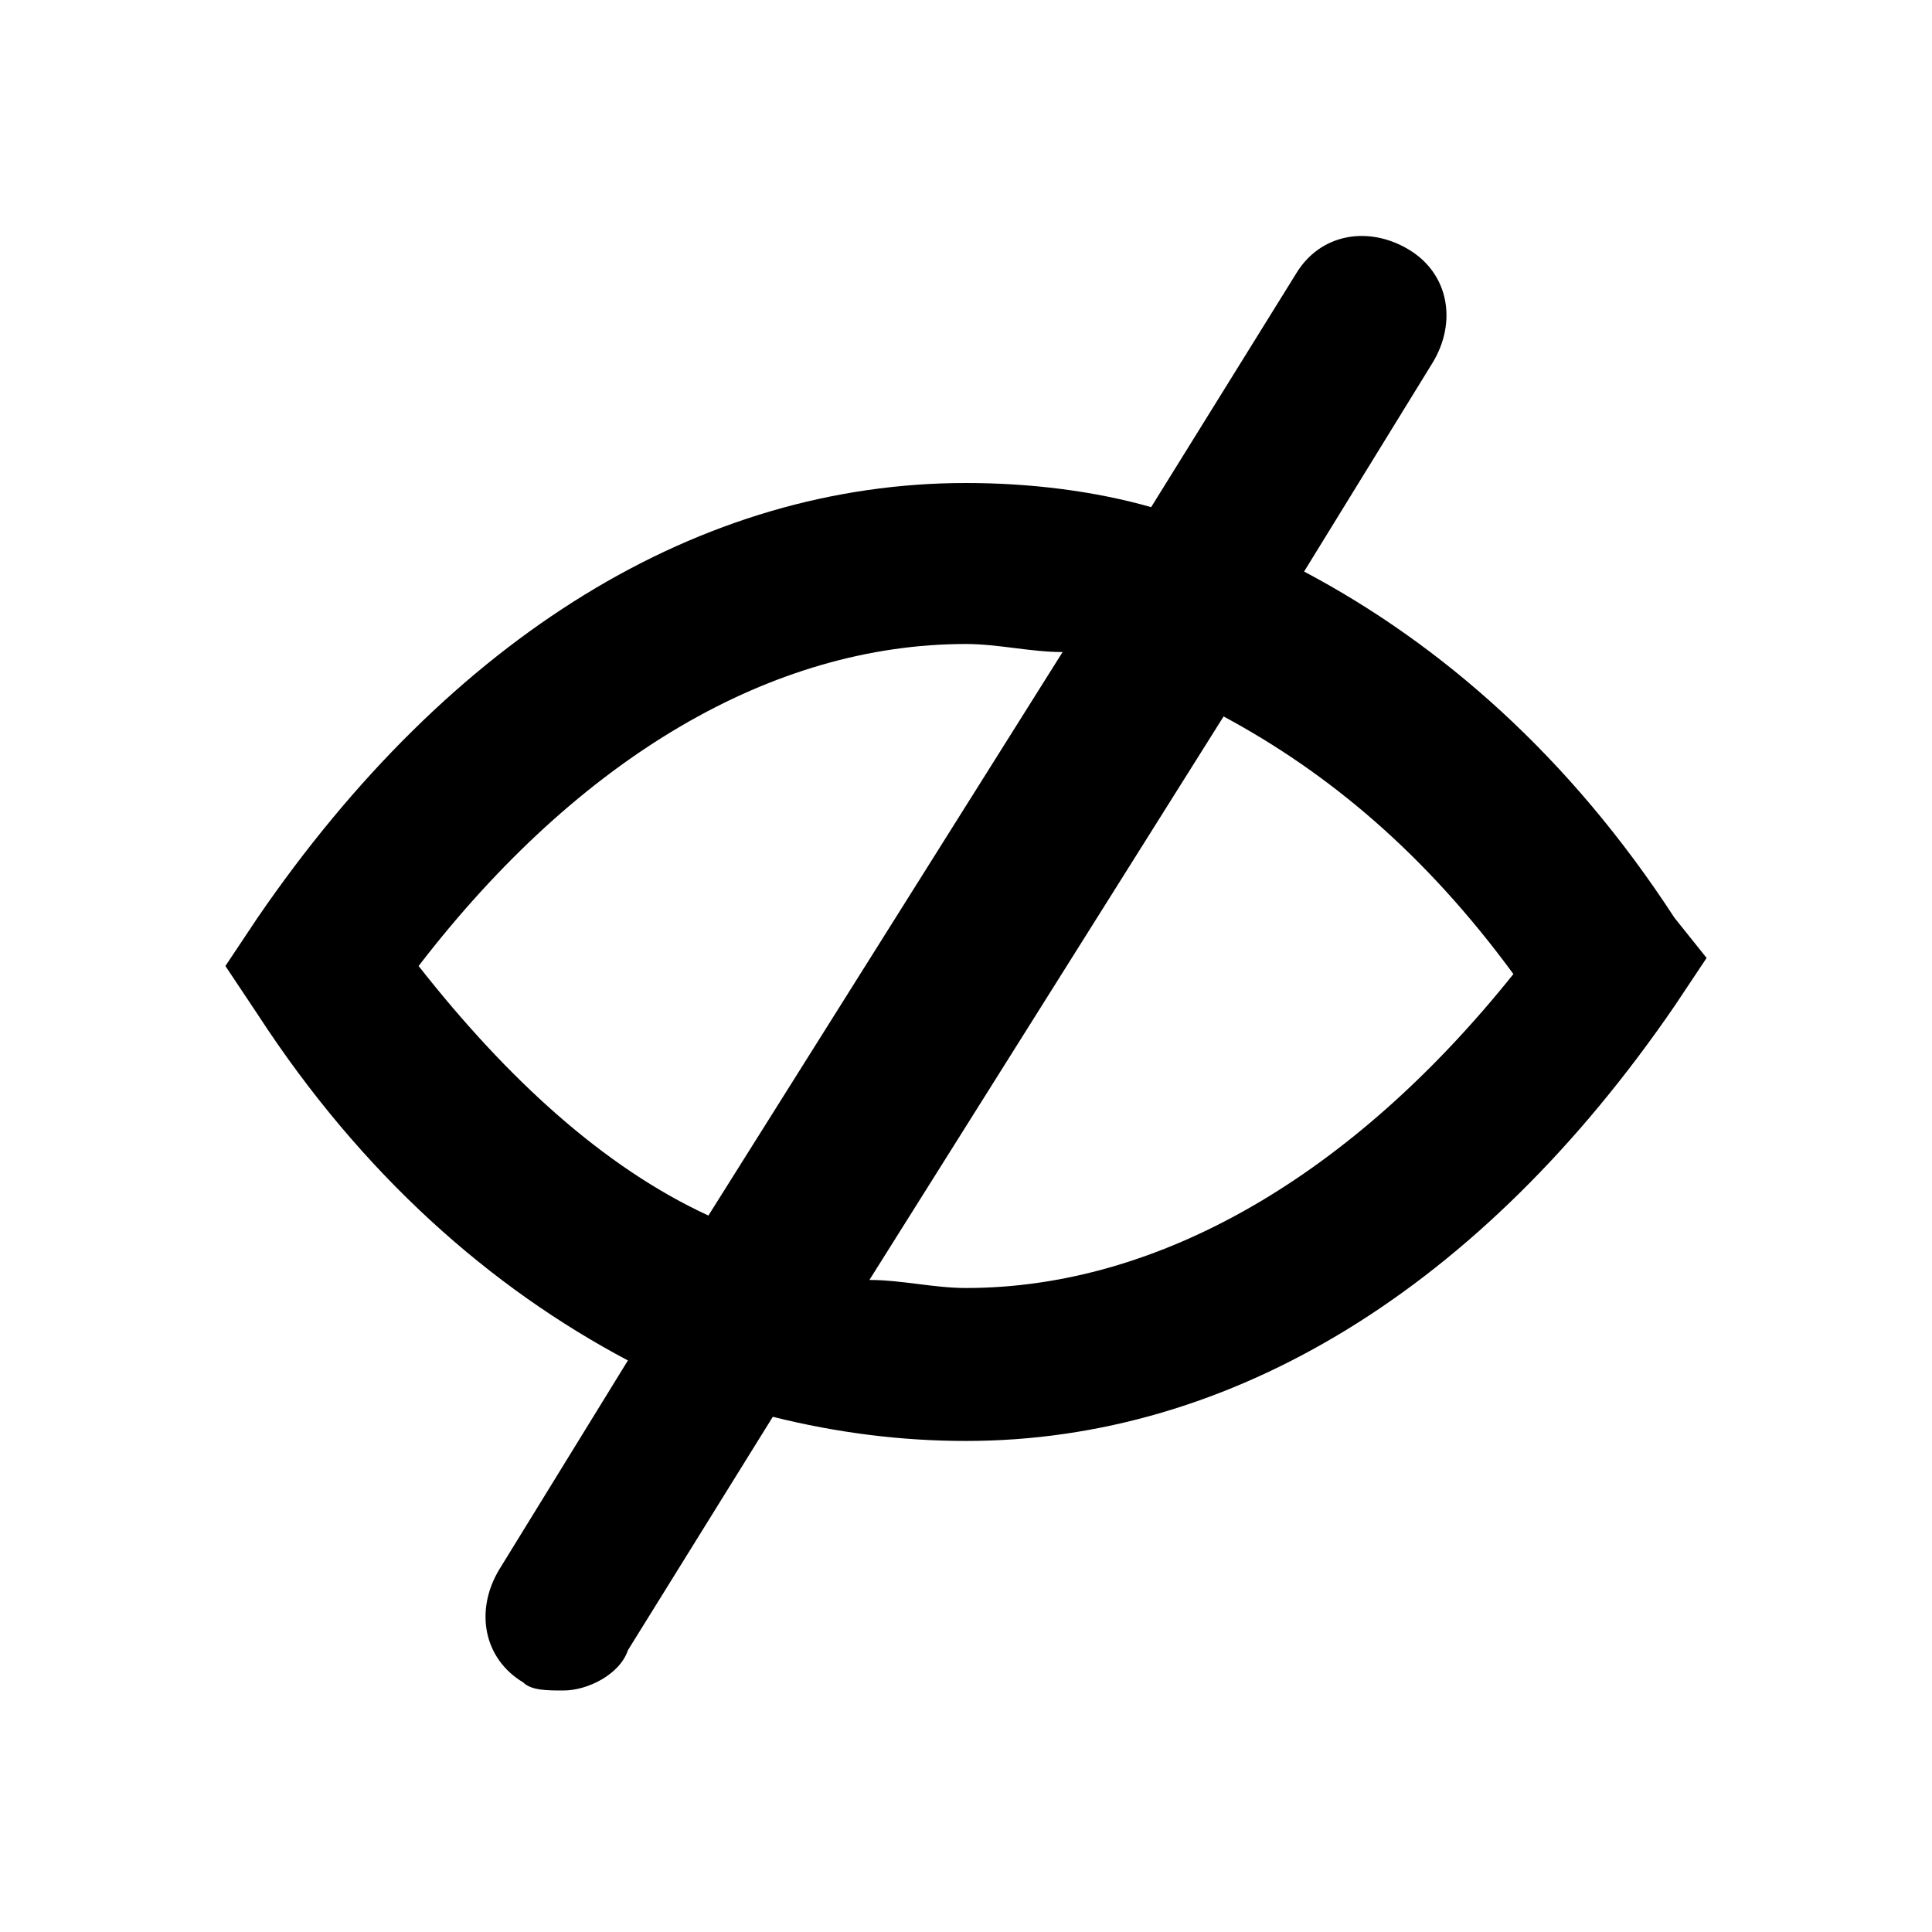<?xml version="1.0" encoding="utf-8"?>
<!-- Generator: Adobe Illustrator 20.0.0, SVG Export Plug-In . SVG Version: 6.00 Build 0)  -->
<!DOCTYPE svg PUBLIC "-//W3C//DTD SVG 1.1//EN" "http://www.w3.org/Graphics/SVG/1.1/DTD/svg11.dtd">
<svg version="1.1" id="Layer_1" xmlns="http://www.w3.org/2000/svg" xmlns:xlink="http://www.w3.org/1999/xlink" x="0px" y="0px"
	 viewBox="0 0 24 24" style="enable-background:new 0 0 24 24;" xml:space="preserve">
<style type="text/css">
	.st0{fill:#A5B2BD;}
	.st1{fill:#3197D6;}
	.st2{fill:#010101;}
</style>
<path d="M20.8,11.4c-1.3-2-2.9-3.4-4.6-4.3l1.6-2.6c0.3-0.5,0.2-1.1-0.3-1.4c-0.5-0.3-1.1-0.2-1.4,0.3l-1.8,2.9
	C13.6,6.1,12.8,6,12,6c-3.3,0-6.4,1.9-8.8,5.4L2.8,12l0.4,0.6c1.3,2,2.9,3.4,4.6,4.3l-1.6,2.6c-0.3,0.5-0.2,1.1,0.3,1.4
	C6.6,21,6.8,21,7,21c0.3,0,0.7-0.2,0.8-0.5l1.8-2.9c0.8,0.2,1.6,0.3,2.4,0.3c3.3,0,6.4-1.9,8.8-5.4l0.4-0.6L20.8,11.4z M5.2,12
	C7.2,9.4,9.6,8,12,8c0.4,0,0.8,0.1,1.2,0.1l-4.4,7C7.5,14.5,6.3,13.4,5.2,12z M12,16c-0.4,0-0.8-0.1-1.2-0.1l4.4-7
	c1.3,0.7,2.5,1.7,3.6,3.2C16.8,14.6,14.4,16,12,16z"/>
</svg>
